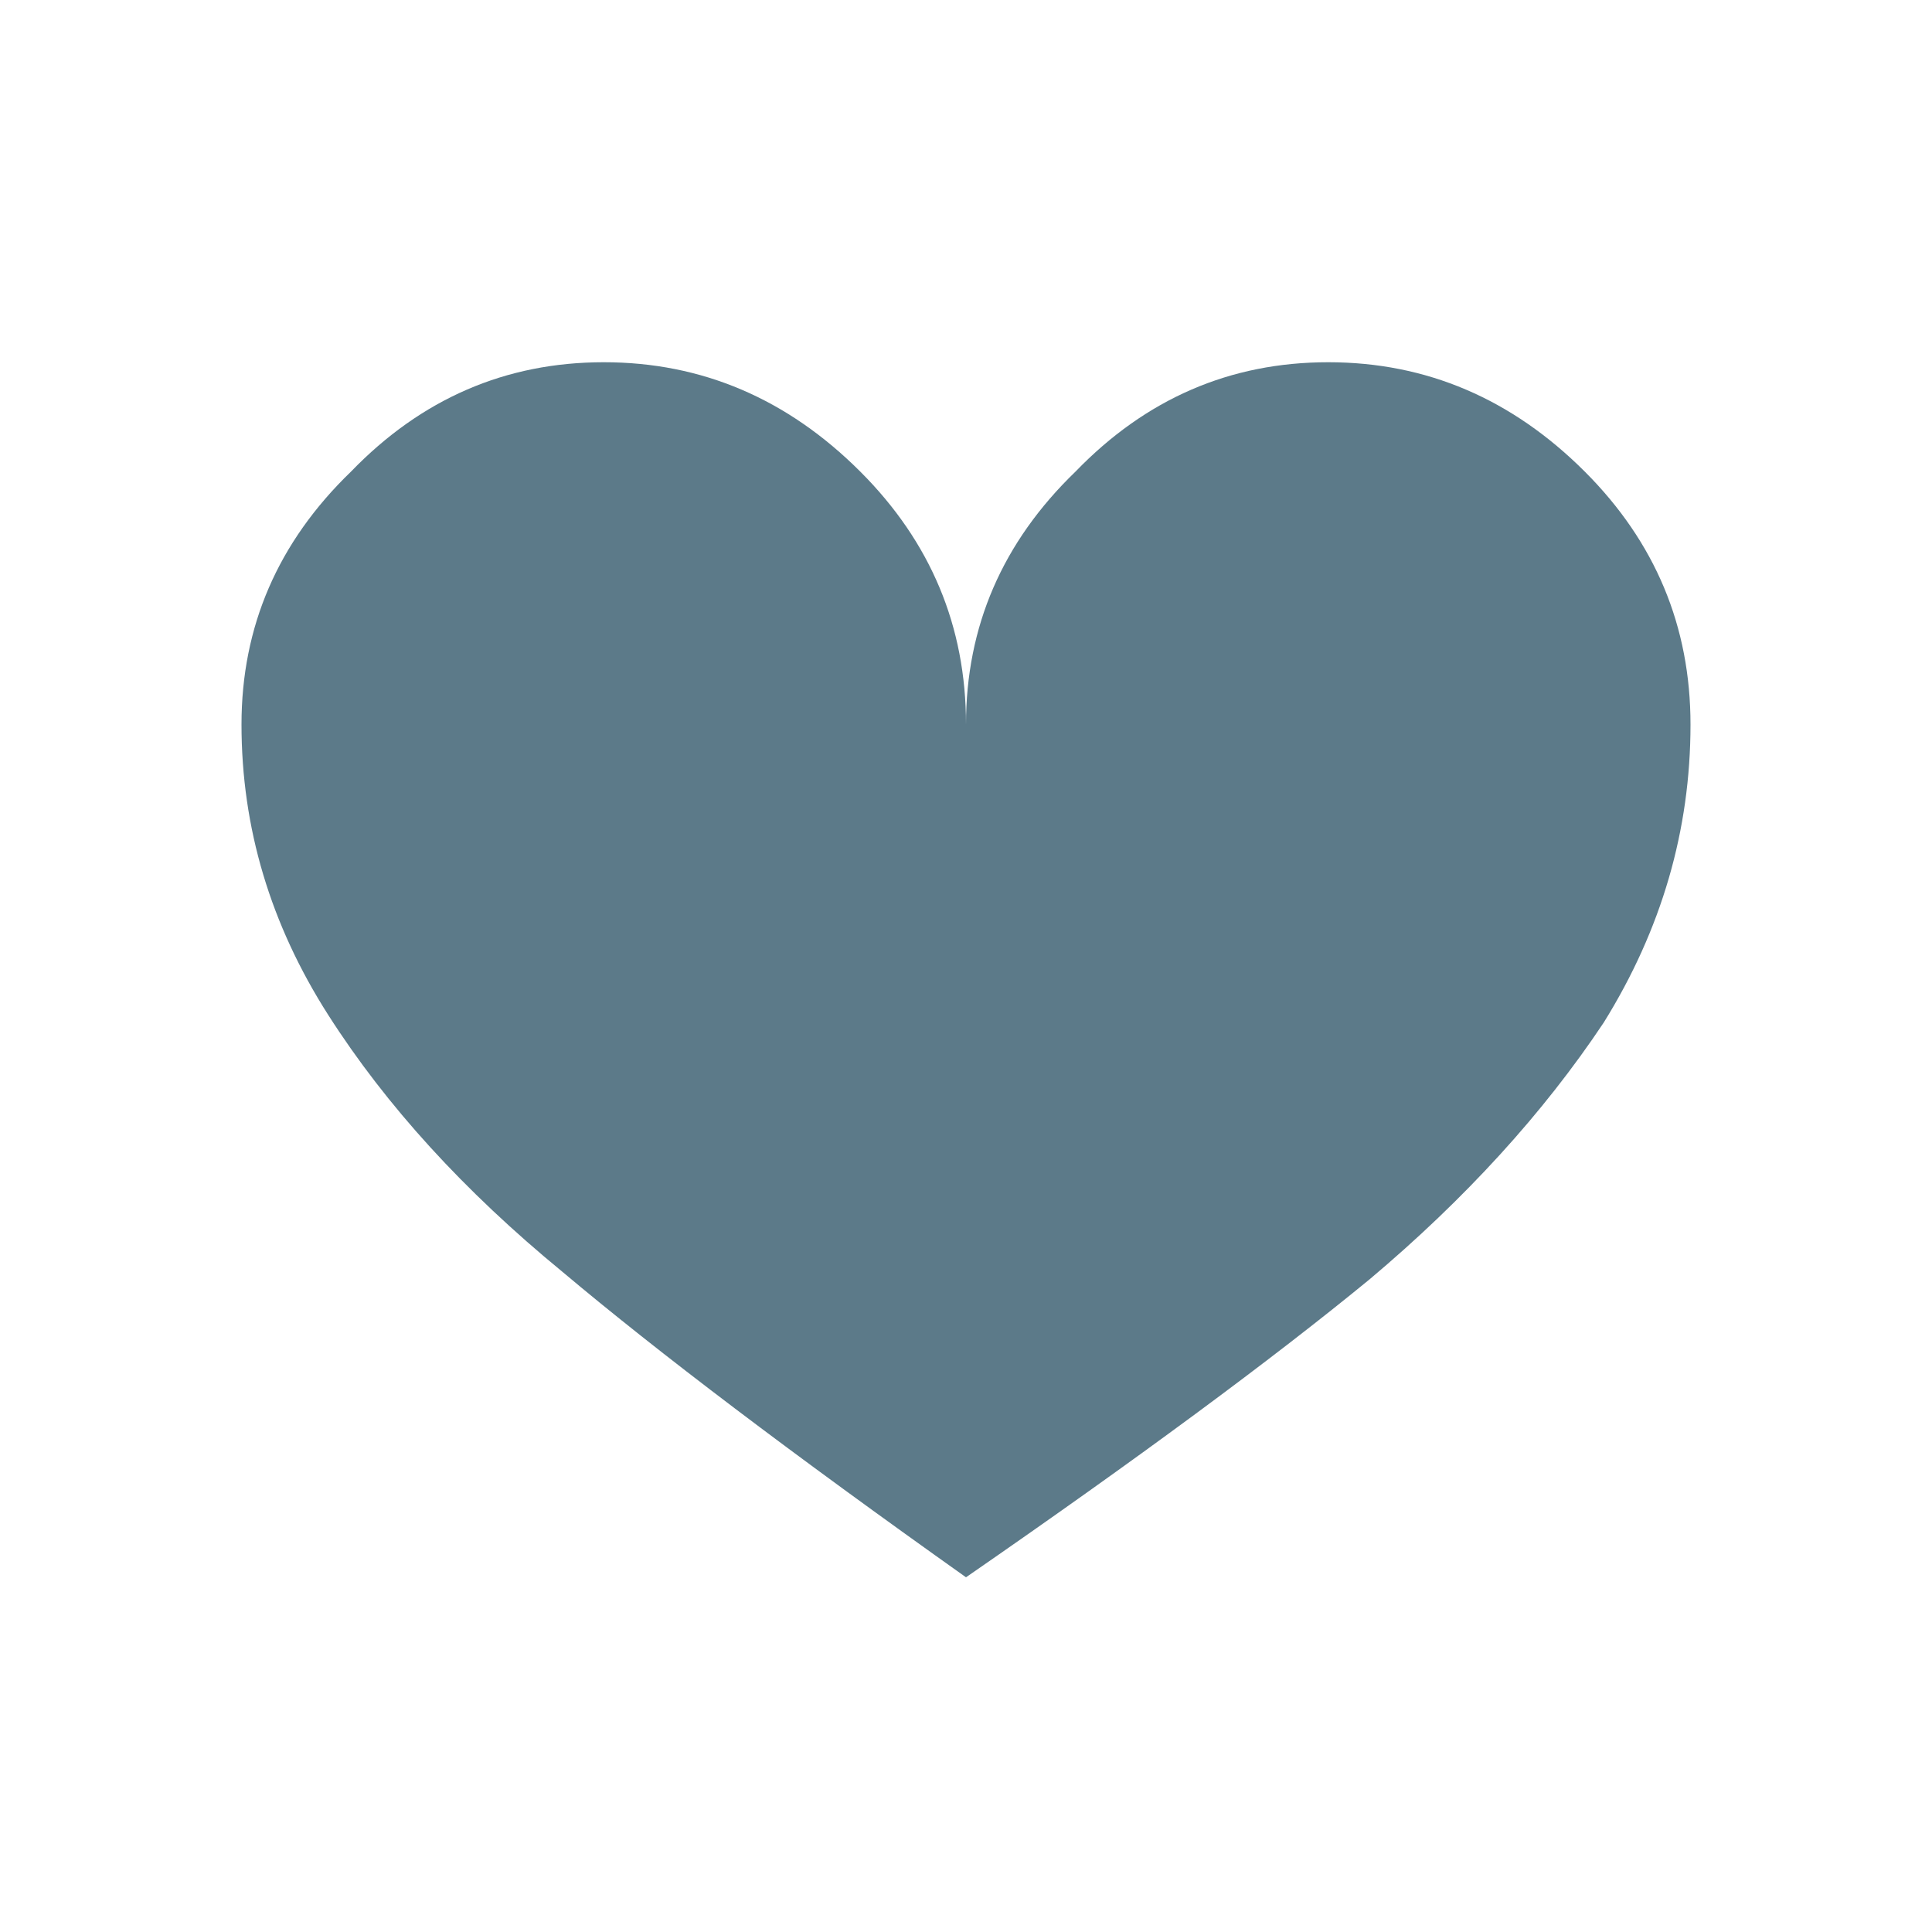 <svg width="67" height="67" viewBox="0 0 67 67" fill="none" xmlns="http://www.w3.org/2000/svg">
<path d="M33.5 54.699C27.48 50.425 22.813 46.891 19.498 44.1C16.096 41.308 13.391 38.342 11.385 35.201C9.378 32.06 8.375 28.702 8.375 25.125C8.375 21.723 9.64 18.8 12.17 16.357C14.613 13.828 17.535 12.562 20.938 12.562C24.34 12.562 27.306 13.828 29.836 16.357C32.279 18.8 33.5 21.723 33.5 25.125C33.5 21.723 34.765 18.8 37.295 16.357C39.738 13.828 42.66 12.562 46.062 12.562C49.465 12.562 52.431 13.828 54.961 16.357C57.404 18.8 58.625 21.723 58.625 25.125C58.625 28.789 57.622 32.235 55.615 35.463C53.522 38.603 50.817 41.57 47.502 44.361C44.1 47.153 39.432 50.599 33.5 54.699Z" fill="#5C7A89"/>
</svg>
